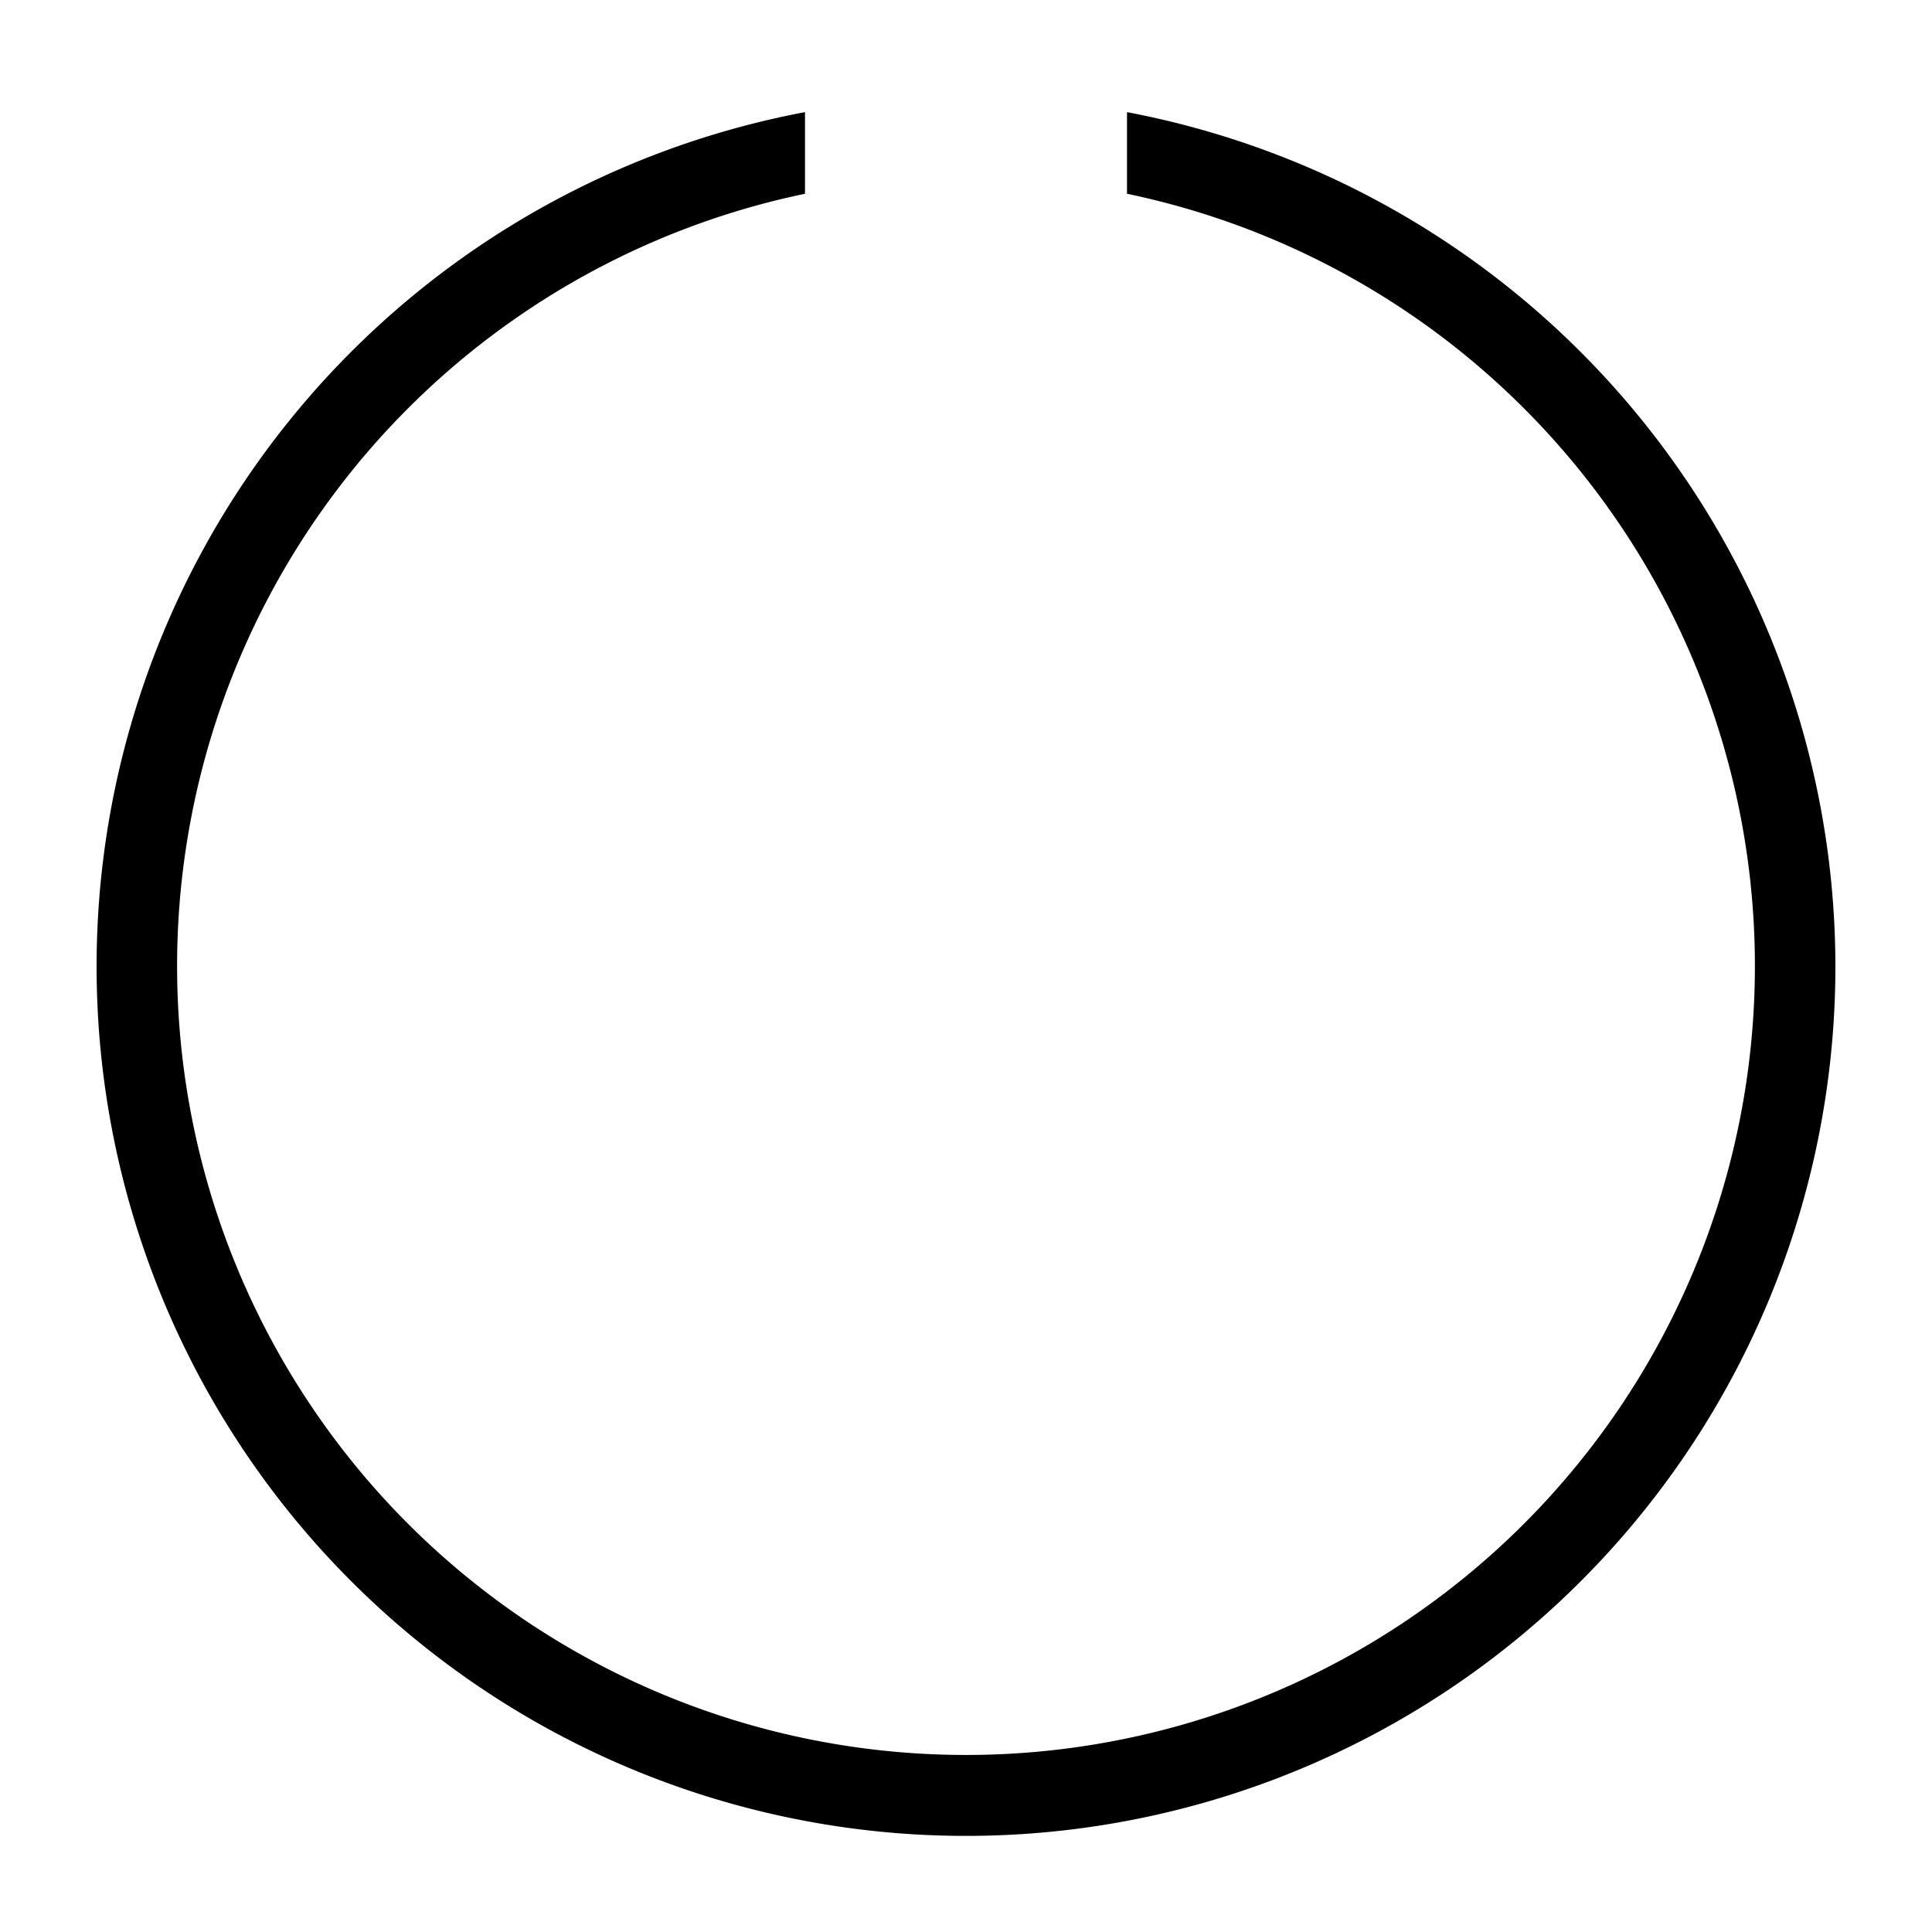 <svg xmlns="http://www.w3.org/2000/svg" viewBox="0 0 24 24"><path d="M22.8 12A10.8 10.8 0 1 1 10 1.393v1.014a9.8 9.8 0 1 0 4 0V1.393A10.81 10.81 0 0 1 22.8 12"/><path fill="none" d="M0 0h24v24H0z"/></svg>